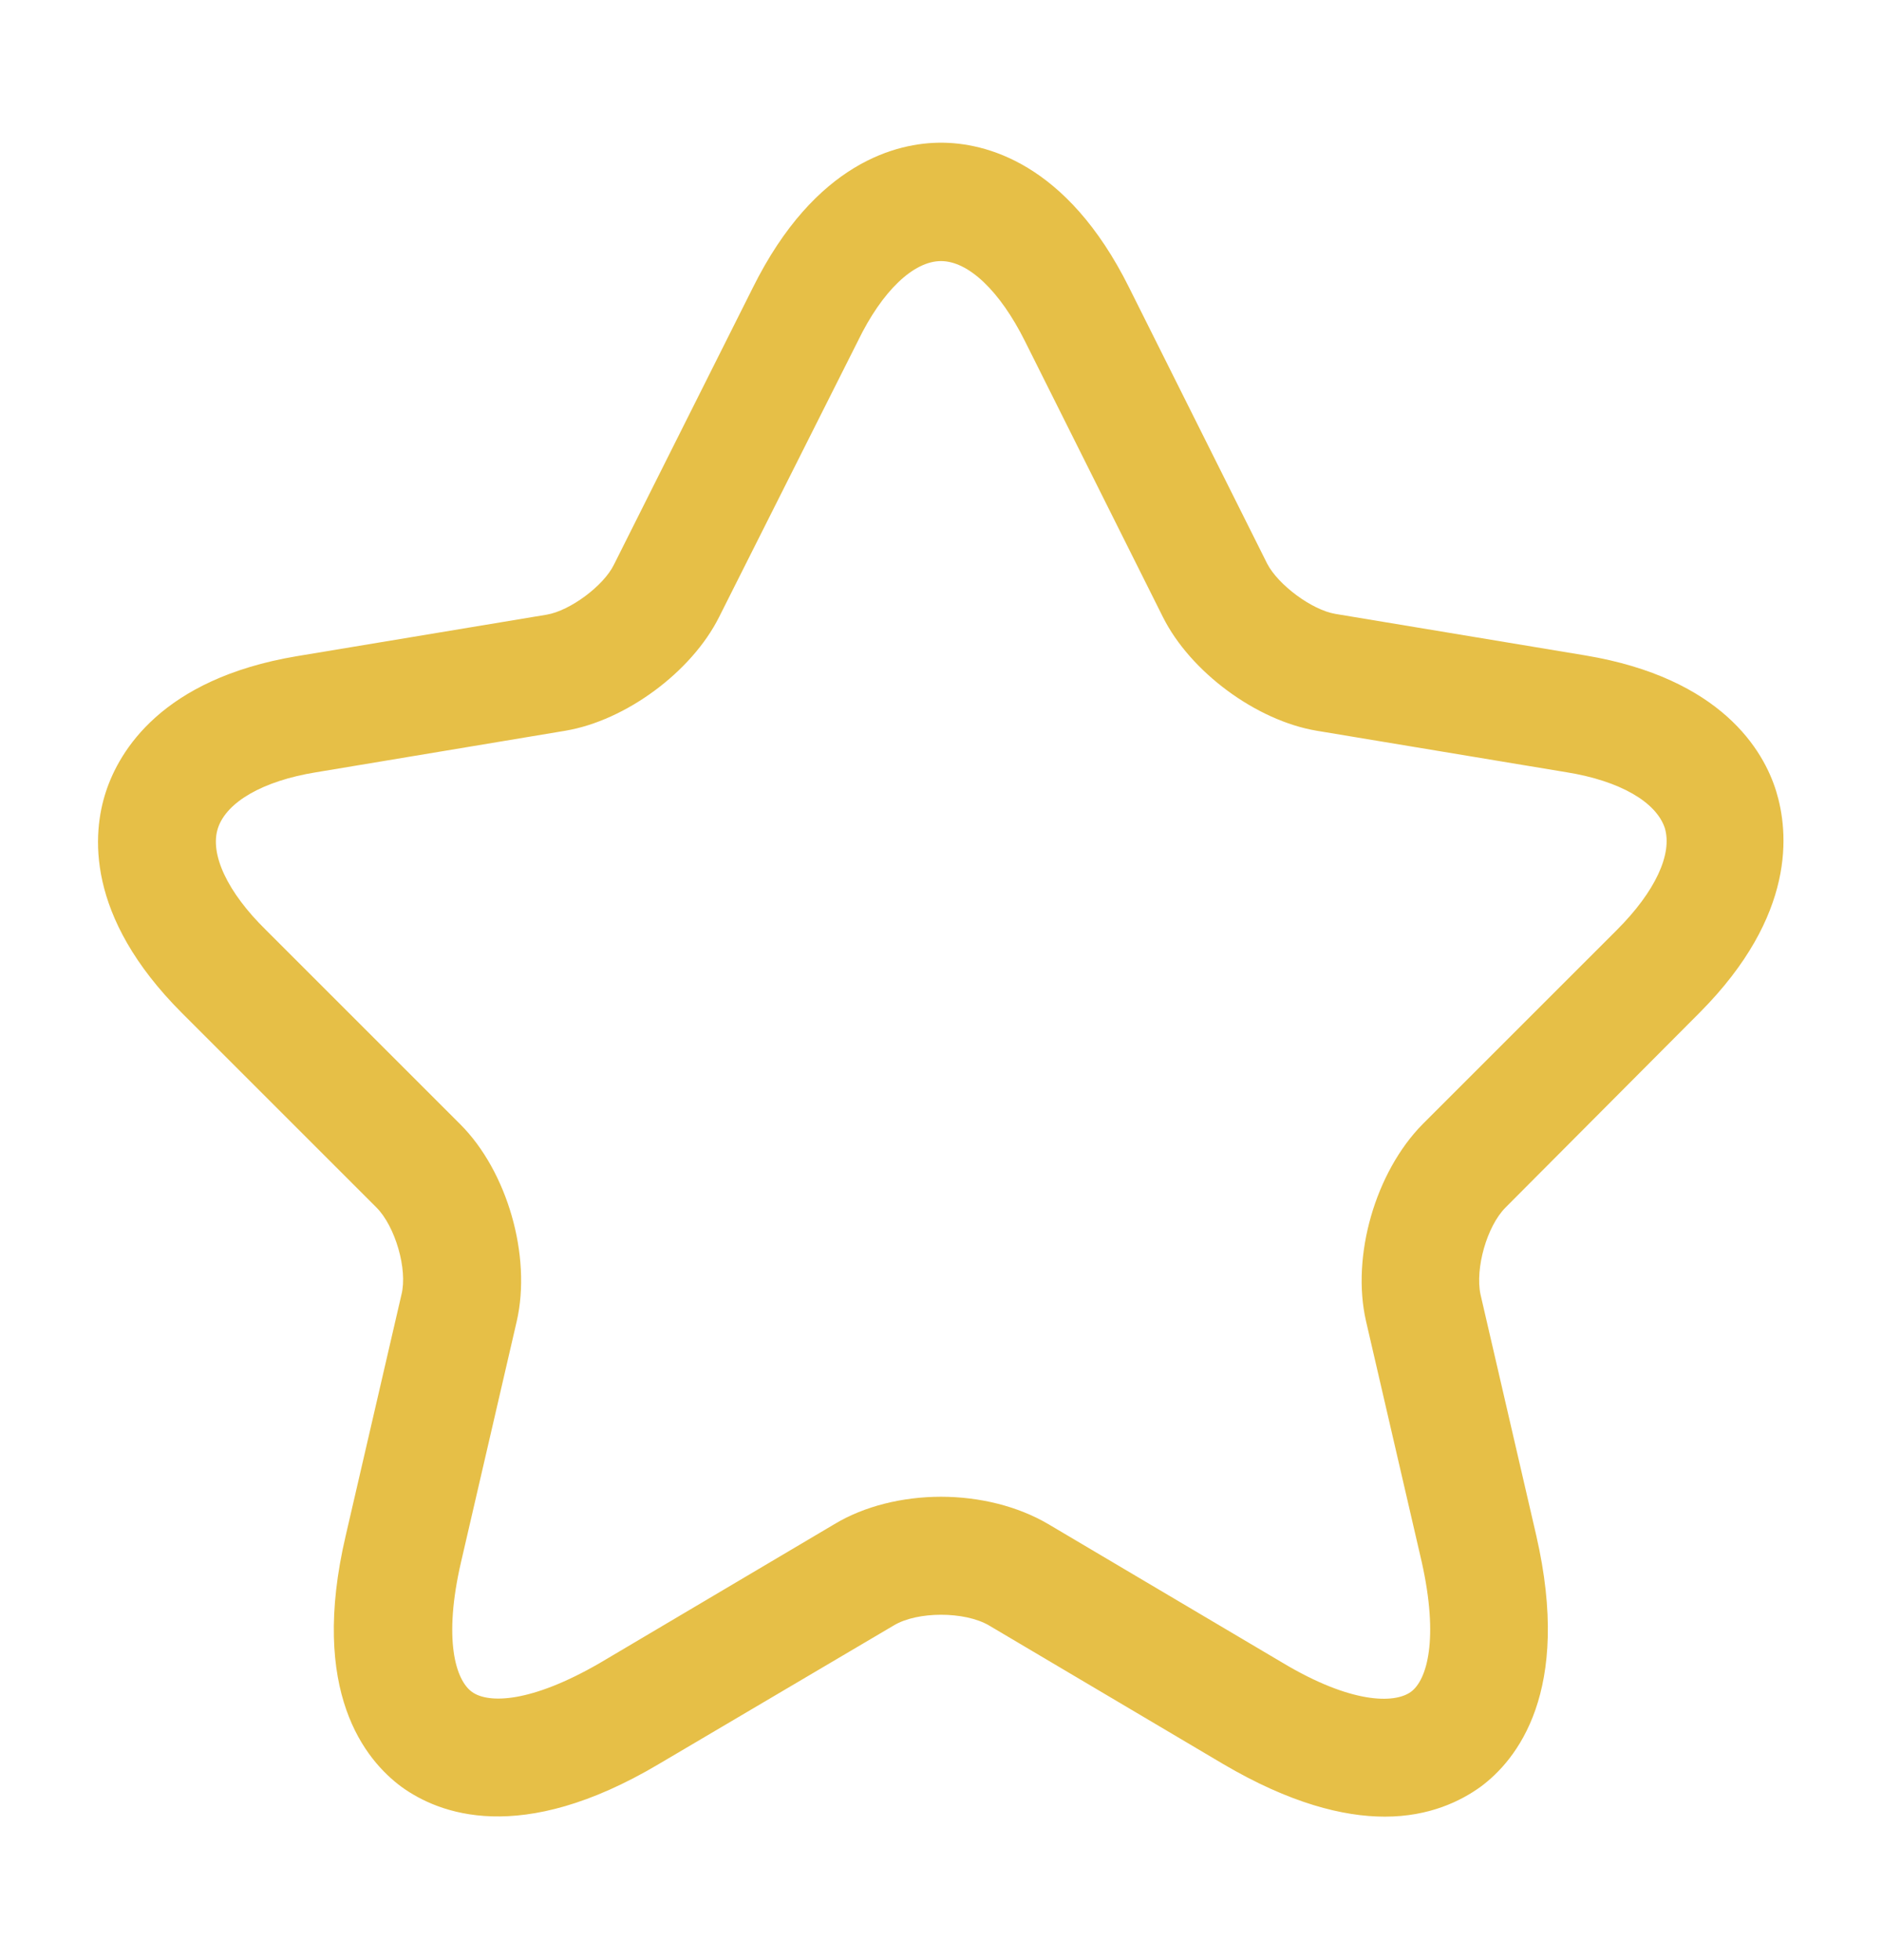 <svg width="24" height="25" viewBox="0 0 24 25" fill="none" xmlns="http://www.w3.org/2000/svg">
<path d="M17.66 23.17C17.13 23.17 16.45 23 15.6 22.5L12.61 20.73C12.3 20.55 11.7 20.55 11.4 20.73L8.4 22.5C6.63 23.55 5.59 23.13 5.12 22.79C4.66 22.45 3.94 21.58 4.41 19.58L5.12 16.51C5.2 16.19 5.04 15.64 4.8 15.4L2.32 12.92C1.08 11.68 1.18 10.62 1.35 10.1C1.52 9.58 2.06 8.66 3.78 8.37L6.97 7.84C7.27 7.79 7.7 7.47 7.83 7.2L9.6 3.67C10.4 2.06 11.45 1.82 12 1.82C12.55 1.82 13.6 2.06 14.4 3.67L16.16 7.19C16.3 7.46 16.73 7.78 17.03 7.83L20.22 8.36C21.95 8.65 22.49 9.57 22.65 10.09C22.81 10.61 22.91 11.67 21.68 12.91L19.2 15.4C18.96 15.64 18.81 16.18 18.88 16.51L19.59 19.58C20.05 21.58 19.34 22.45 18.88 22.79C18.63 22.97 18.23 23.17 17.66 23.17ZM12 19.09C12.49 19.09 12.98 19.21 13.37 19.44L16.36 21.21C17.23 21.73 17.78 21.73 17.99 21.58C18.2 21.43 18.35 20.9 18.13 19.92L17.42 16.85C17.23 16.02 17.54 14.95 18.14 14.34L20.62 11.86C21.11 11.37 21.33 10.89 21.23 10.56C21.12 10.23 20.66 9.96 19.98 9.85L16.79 9.32C16.02 9.19 15.18 8.57 14.83 7.87L13.07 4.35C12.75 3.71 12.35 3.33 12 3.33C11.65 3.33 11.25 3.71 10.94 4.35L9.17 7.87C8.82 8.57 7.98 9.19 7.21 9.32L4.03 9.85C3.35 9.96 2.89 10.23 2.78 10.56C2.67 10.89 2.9 11.38 3.39 11.86L5.87 14.34C6.47 14.94 6.78 16.02 6.59 16.85L5.88 19.92C5.65 20.91 5.81 21.43 6.02 21.58C6.23 21.73 6.77 21.72 7.65 21.21L10.64 19.44C11.02 19.21 11.51 19.09 12 19.09Z" fill="#E6BF47"/>
</svg>

